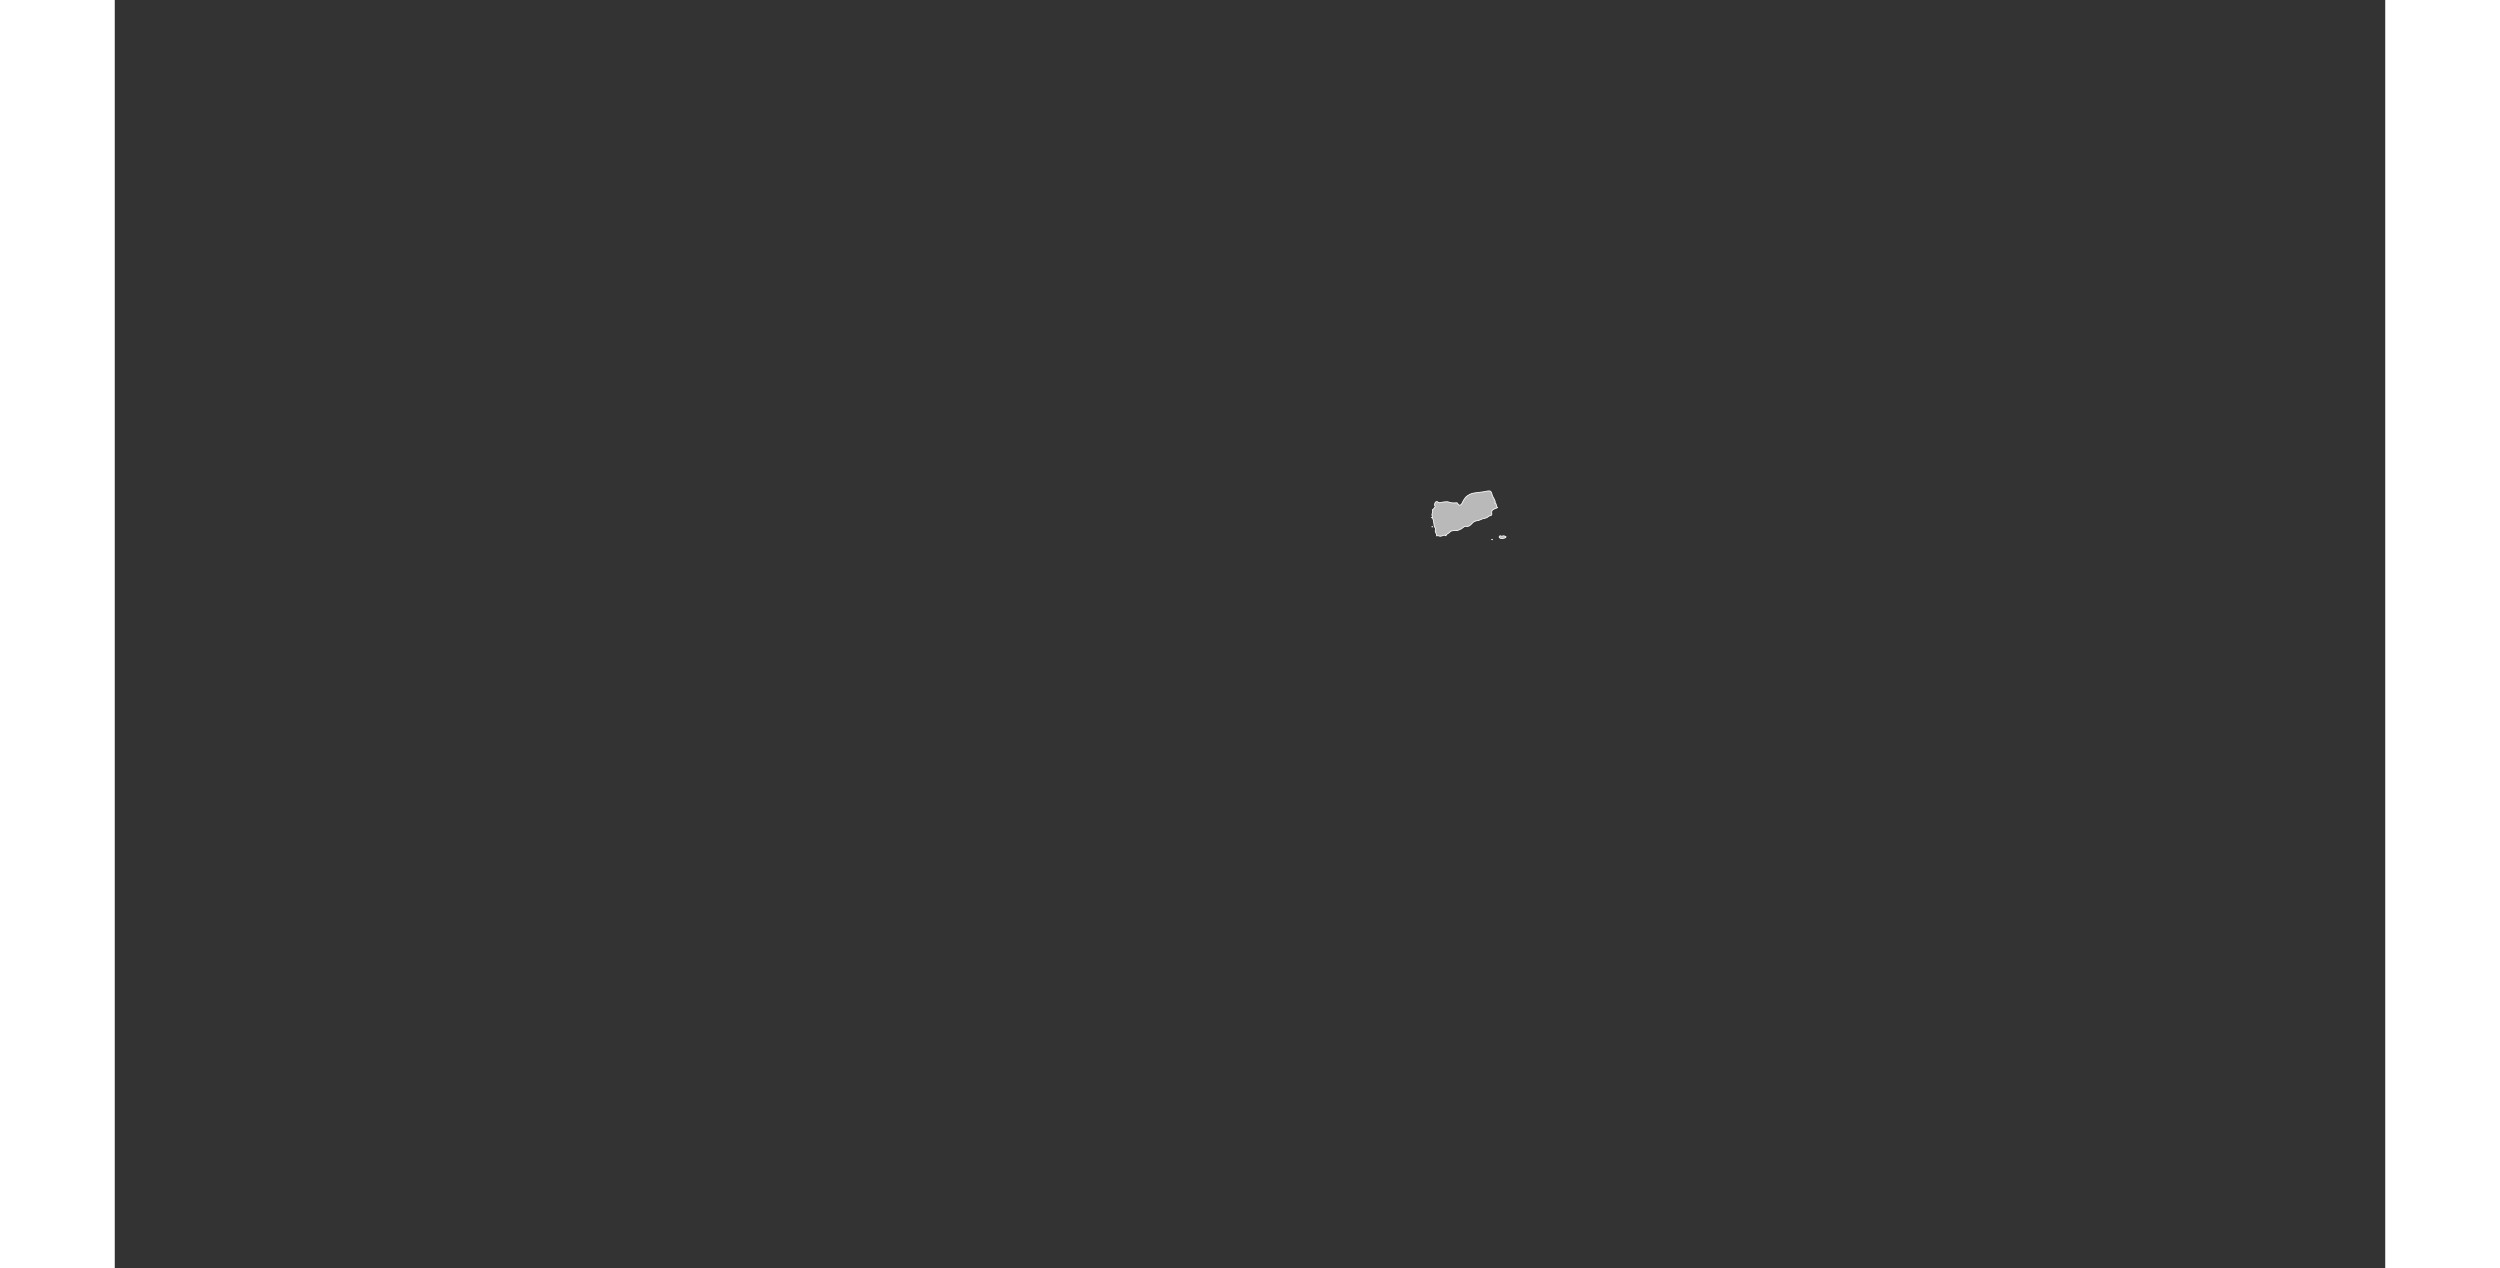 <?xml version="1.0" encoding="UTF-8" standalone="no"?>
<svg
   xmlns:dc="http://purl.org/dc/elements/1.1/"
   xmlns:cc="http://web.resource.org/cc/"
   xmlns:rdf="http://www.w3.org/1999/02/22-rdf-syntax-ns#"
   xmlns:svg="http://www.w3.org/2000/svg"
   xmlns="http://www.w3.org/2000/svg"
   xmlns:sodipodi="http://sodipodi.sourceforge.net/DTD/sodipodi-0.dtd"
   xmlns:inkscape="http://www.inkscape.org/namespaces/inkscape"
   viewBox="0 0 2752.766 1537.631"
   version="1.0"
   height="476.728"
   width="939.747"
   id="svg1926"
   sodipodi:version="0.32"
   inkscape:version="0.45.1"
   sodipodi:docname="BlankMap-World6.svg"
   sodipodi:docbase="/home/bennett/Desktop"
   inkscape:output_extension="org.inkscape.output.svg.inkscape">
  <rect x="0" y="0" width="2752.766" height="1537.631" fill="#333333" stroke="none"/>
  <sodipodi:namedview
     inkscape:window-height="590"
     inkscape:window-width="822"
     inkscape:pageshadow="2"
     inkscape:pageopacity="0.0"
     guidetolerance="10.0"
     gridtolerance="10.0"
     objecttolerance="10.0"
     borderopacity="1.0"
     bordercolor="#666666"
     pagecolor="#ffffff"
     id="base"
     inkscape:zoom="0.77893284"
     inkscape:cx="469.87363"
     inkscape:cy="238.3638"
     inkscape:window-x="178"
     inkscape:window-y="46"
     inkscape:current-layer="svg1926" />
  <defs
     id="defs1930" />
  <style
     type="text/css"
     id="style_css_sheet">
/*
 * Below are Cascading Style Sheet (CSS) definitions in use in this file,
 * which allow easily changing how countries are displayed.
 *
 */

/*
 * Circles around small countries
 *
 * Change opacity to 1 to display all circles.
 *
 */
.circle
{
   opacity:0;
   fill:#b9b9b9;
   fill-opacity:1;
   stroke:black;
   stroke-width:1;
   stroke-miterlimit:3.974;
   stroke-dasharray:none;
   stroke-opacity:1;
}

/*
 * Land
 */
.land
{
   fill: #b9b9b9;
   fill-opacity: 1;
   stroke: #ffffff;
   stroke-opacity: 1;
   stroke-width: 1;
   stroke-miterlimit: 3.974;
   stroke-dasharray: none;
}

/*
 * Additional style rules
 *
 * The following are examples of colouring countries.  You can substitute these with your own styles to colour the countries on the map.
 *
 * Color a few countries:
 *
 * .gb, .au, .nc
 * {
 *    fill:       #ff0000;
 * }
 *
 * Color a few small country circles (and the countries):
 *
 * .ms, .ky
 * {
 *    opacity:    1;
 *    fill:       #ff0000;
 * }
 *
 */

/*
 * Antarctica
 */

.aq
{
   fill:#e6e6e6;
}

/*
 * Sea
 */

.ocean
{
   opacity: 1;
   color: #000000;
   fill:white;
   fill-opacity:1;
   fill-rule:nonzero;
   stroke:#000000;
   stroke-width:0.5;
   stroke-linecap:butt;
   stroke-linejoin:miter;
   marker:none;
   marker-start:none;
   marker-mid:none;
   marker-end:none;
   stroke-miterlimit:1;
   stroke-dasharray:none;
   stroke-dashoffset:0;
   stroke-opacity:1;
   visibility:visible;
   display:inline;
   overflow:visible;
}

.lake
{
   fill:#ffffff;
   fill-opacity:1;
   stroke:#ffffff;
   stroke-opacity:1;
   stroke-width:1;
   stroke-miterlimit:3.974;
   stroke-dasharray:none;
}
</style>
  
  
  
  
  
  
  
  
  
  <g
     class="land ye"
     id="ye">
    <path
       d="M 1597.451,639.213 C 1597.561,638.883 1597.596,638.547 1597.561,638.206 C 1596.442,638.383 1596.877,638.822 1597.451,639.213"
       id="path2190" />
    <path
       d="M 1670.489,654.477 C 1670.477,653.699 1669.5,653.973 1669.057,654.045 C 1669.534,654.189 1670.011,654.333 1670.489,654.477"
       id="path2192" />
    <path
       d="M 1681.268,653.038 C 1682.981,652.65 1685.917,652.836 1686.863,650.949 C 1685.87,650.342 1684.561,649.413 1683.292,649.693 C 1682.691,649.827 1682.162,650.215 1681.527,650.154 C 1680.854,650.091 1680.299,649.505 1679.593,649.631 C 1678.822,649.769 1678.081,651.249 1678.691,651.803 C 1679.327,652.384 1680.395,652.913 1681.268,653.038"
       id="path2194" />
    <path
       d="M 1676.869,615.205 C 1674.417,615.115 1675.808,610.098 1673.385,609.816 C 1674.858,607.992 1670.846,602.727 1670.249,600.952 C 1669.677,599.253 1669.418,597.037 1668.128,595.725 C 1666.756,594.332 1661.314,596.043 1659.423,596.288 C 1655.804,596.759 1652.184,597.216 1648.563,597.668 C 1645.196,598.087 1642.95,599.197 1640.078,601.019 C 1637.815,602.457 1637.014,604.115 1635.48,606.222 C 1634.155,608.047 1633.272,612.653 1630.315,612.476 C 1628.303,612.356 1628.664,609.369 1626.711,609.595 C 1624.25,609.88 1622.249,609.835 1619.784,609.49 C 1618.385,609.295 1616.986,608.307 1615.606,608.307 C 1614.078,608.307 1612.55,608.452 1611.025,608.593 C 1609.153,608.768 1607.543,609.593 1605.616,609.489 C 1604.556,609.431 1604.212,608.264 1603.132,608.131 C 1602.099,608.004 1601.271,608.694 1600.799,609.561 C 1600.284,610.505 1600.083,611.652 1600.219,612.689 C 1600.306,613.361 1601.232,614.029 1600.684,614.717 C 1600.166,615.37 1599.749,616.042 1599.216,616.721 C 1598.931,617.093 1598.58,617.386 1598.162,617.601 C 1597.171,618.082 1597.65,618.447 1597.806,619.5 C 1598.052,621.168 1597.385,621.941 1597.025,623.461 C 1596.691,624.867 1597.836,626.091 1597.645,627.49 C 1597.385,627.25 1595.937,627.212 1596.157,627.771 C 1596.11,627.654 1597.59,628.497 1597.587,628.494 C 1598.363,629.35 1598.631,630.236 1598.862,631.356 C 1599.318,633.552 1599.262,636 1599.873,638.135 C 1600.123,639.013 1600.807,639.668 1601.109,640.524 C 1601.472,641.554 1601.044,642.673 1600.982,643.727 C 1600.86,645.814 1603.348,647.571 1602.593,649.691 C 1603.519,649.761 1604.16,649.245 1605.088,649.616 C 1606.074,650.013 1606.751,650.34 1607.858,650.122 C 1610.144,649.676 1611.205,648.1 1613.533,649.332 C 1613.432,648.692 1614.14,648.043 1614.342,648.973 C 1614.748,648.545 1614.992,648.048 1615.324,647.572 C 1615.848,646.819 1616.659,646.837 1617.344,646.335 C 1618.875,645.216 1619.093,644.09 1621.167,643.621 C 1623.103,643.184 1625.138,643.101 1627.084,643.279 C 1628.231,643.384 1630.22,642.073 1631.389,641.75 C 1633.132,641.266 1634.051,639.789 1635.604,638.957 C 1636.081,638.702 1636.763,638.125 1637.274,637.976 C 1637.829,637.995 1638.352,638.125 1638.845,638.367 C 1639.413,638.394 1639.973,638.327 1640.524,638.164 C 1644.211,637.581 1645.213,633.827 1648.581,632.226 C 1650.147,631.481 1651.507,631.293 1653.156,631.01 C 1655.188,630.663 1656.925,629.324 1658.931,628.856 C 1660.327,628.53 1661.737,628.274 1663.099,627.795 C 1664.46,627.317 1664.988,626.264 1666.147,625.692 C 1667.109,625.218 1669.13,625.278 1669.483,624.018 C 1669.892,622.558 1668.935,621.23 1669.551,619.74 C 1670.795,616.731 1674.508,616.851 1676.869,615.205"
       id="path2592" />
  </g>
  
  
  
  
  
  
  
  
  
  
  
  
  
  
  
  
  
  
  
  
  
  
  
  
  
  
  
  
  
  
  
  
  
  
  
  
  
  
  
  
  
  
  
  
  
  
  
  
  
  
  
  
  
  
  
  
  
  
  
  
  
  
  
  
  
  
  
  
  
  
  
  
  
  
  
  
  
  
  
  
  
  
  
  
  
  
  
  
  
  
  
  
  
  
  
  
  
  
  
  
  
  
  
  
  
  
  
  
  
  
  
  
  
  
  
  
  
  
  
  
  
  
  
  
  
  
  
  
  
  
  
  
  
  
  
  
  
  
  
  
  
  
  
  
  
  
  
  
  
  
  
  
  
  
  
  
  
  
  
  
  
  
  
  
  
  
  
  
  
  
  
  
  
  
  
  
  
  
  
  
  
  
  
  
  
  
  
  
  
  
  
  
  
  
  
  
  
  
  
  
  
  
  
  
  
  
  
  
  
  
  
  
  
  
  
  
  
  
  
  
  
  
</svg>
